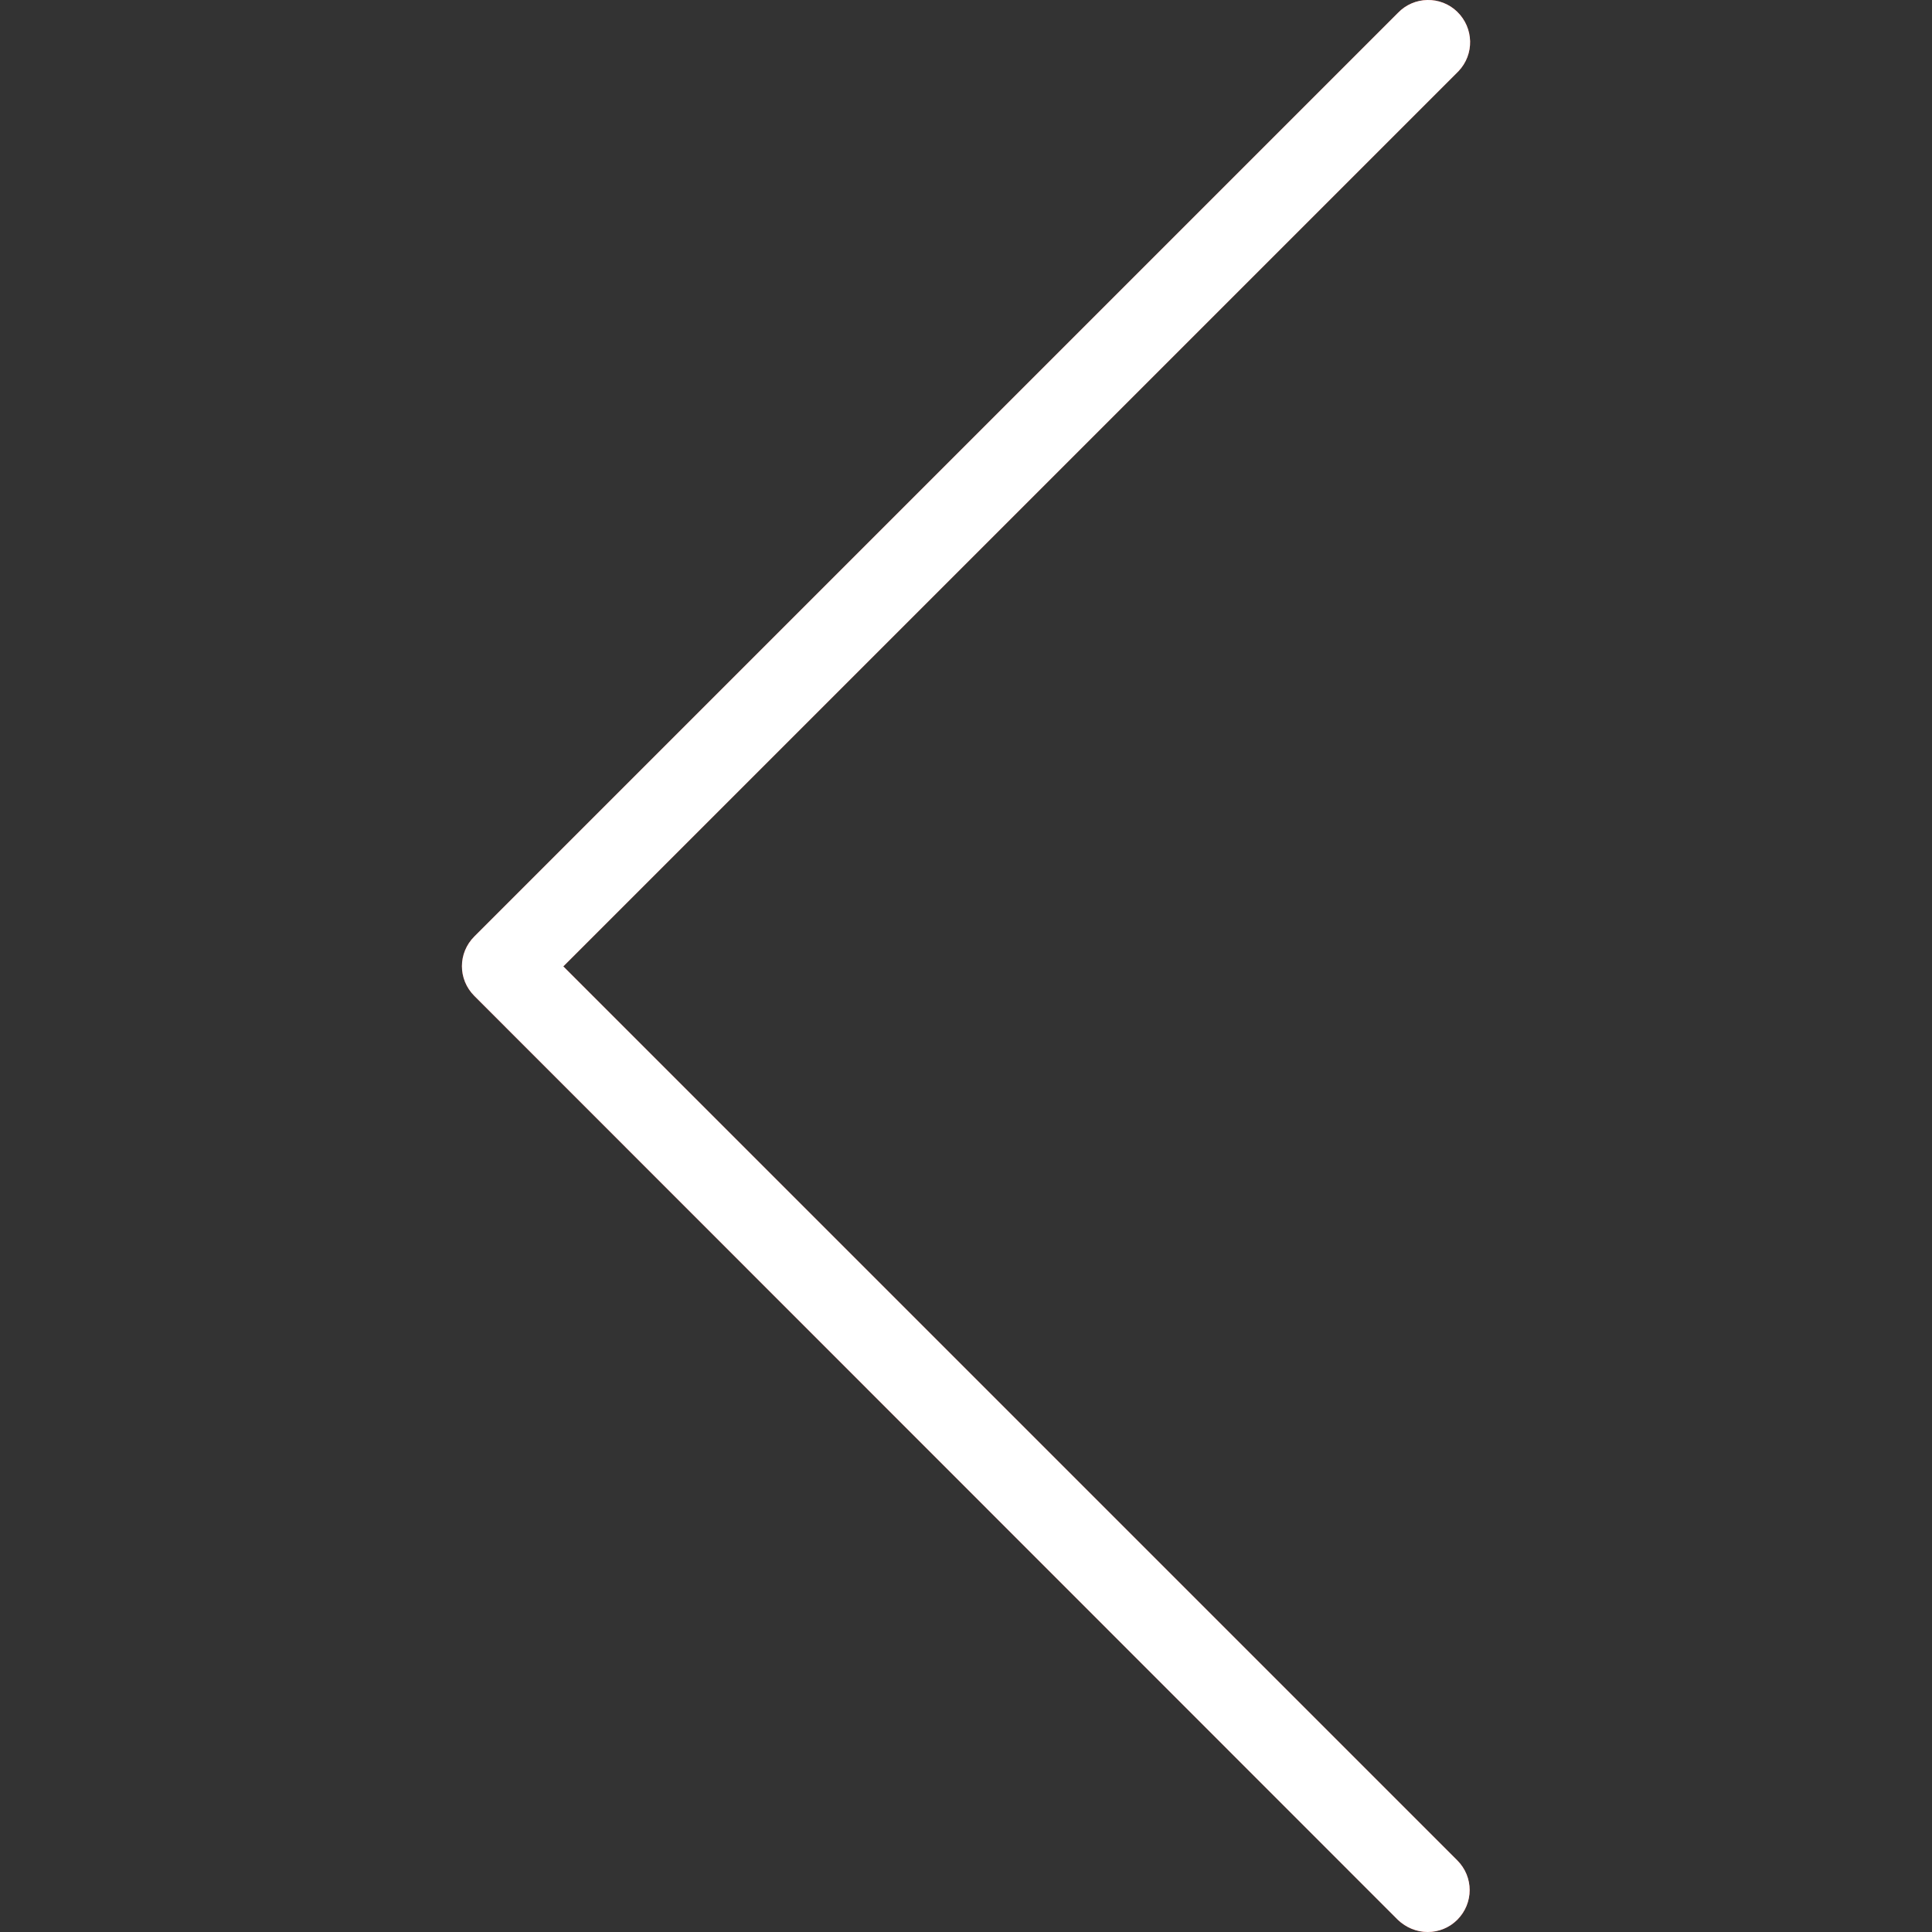 <?xml version="1.0" encoding="utf-8"?>
<!-- Generator: Adobe Illustrator 22.1.0, SVG Export Plug-In . SVG Version: 6.00 Build 0)  -->
<svg version="1.1" id="Capa_1" xmlns="http://www.w3.org/2000/svg" xmlns:xlink="http://www.w3.org/1999/xlink" x="0px" y="0px"
	 viewBox="0 0 490.8 490.8" style="enable-background:new 0 0 490.8 490.8;" xml:space="preserve">
<rect x="0" y="0" width="490.8" height="490.8" fill="#333333" stroke="none"/>
<style type="text/css">
	.st0{fill:#F44336;}
	.st1{fill:#FFFFFF;}
</style>
<path class="st0" d="M362.7,490.8c-2.8,0-5.5-1.1-7.6-3.1L120.5,253c-4.2-4.2-4.2-10.9,0-15.1L355.1,3.3C359.2-1,366-1.1,370.2,3
	c4.2,4.1,4.4,10.8,0.3,15.1c-0.1,0.1-0.2,0.2-0.3,0.3L143.1,245.5l227.1,227.1c4.2,4.2,4.2,10.9,0,15.1
	C368.2,489.7,365.5,490.8,362.7,490.8z"/>
<path class="st1" d="M362.7,490.8c-2.8,0-5.5-1.1-7.6-3.1L120.5,253c-4.2-4.2-4.2-10.9,0-15.1L355.1,3.3C359.2-1,366-1.1,370.2,3
	c4.2,4.1,4.4,10.8,0.3,15.1c-0.1,0.1-0.2,0.2-0.3,0.3L143.1,245.5l227.1,227.1c4.2,4.2,4.2,10.9,0,15.1
	C368.2,489.7,365.5,490.8,362.7,490.8z"/>
</svg>
